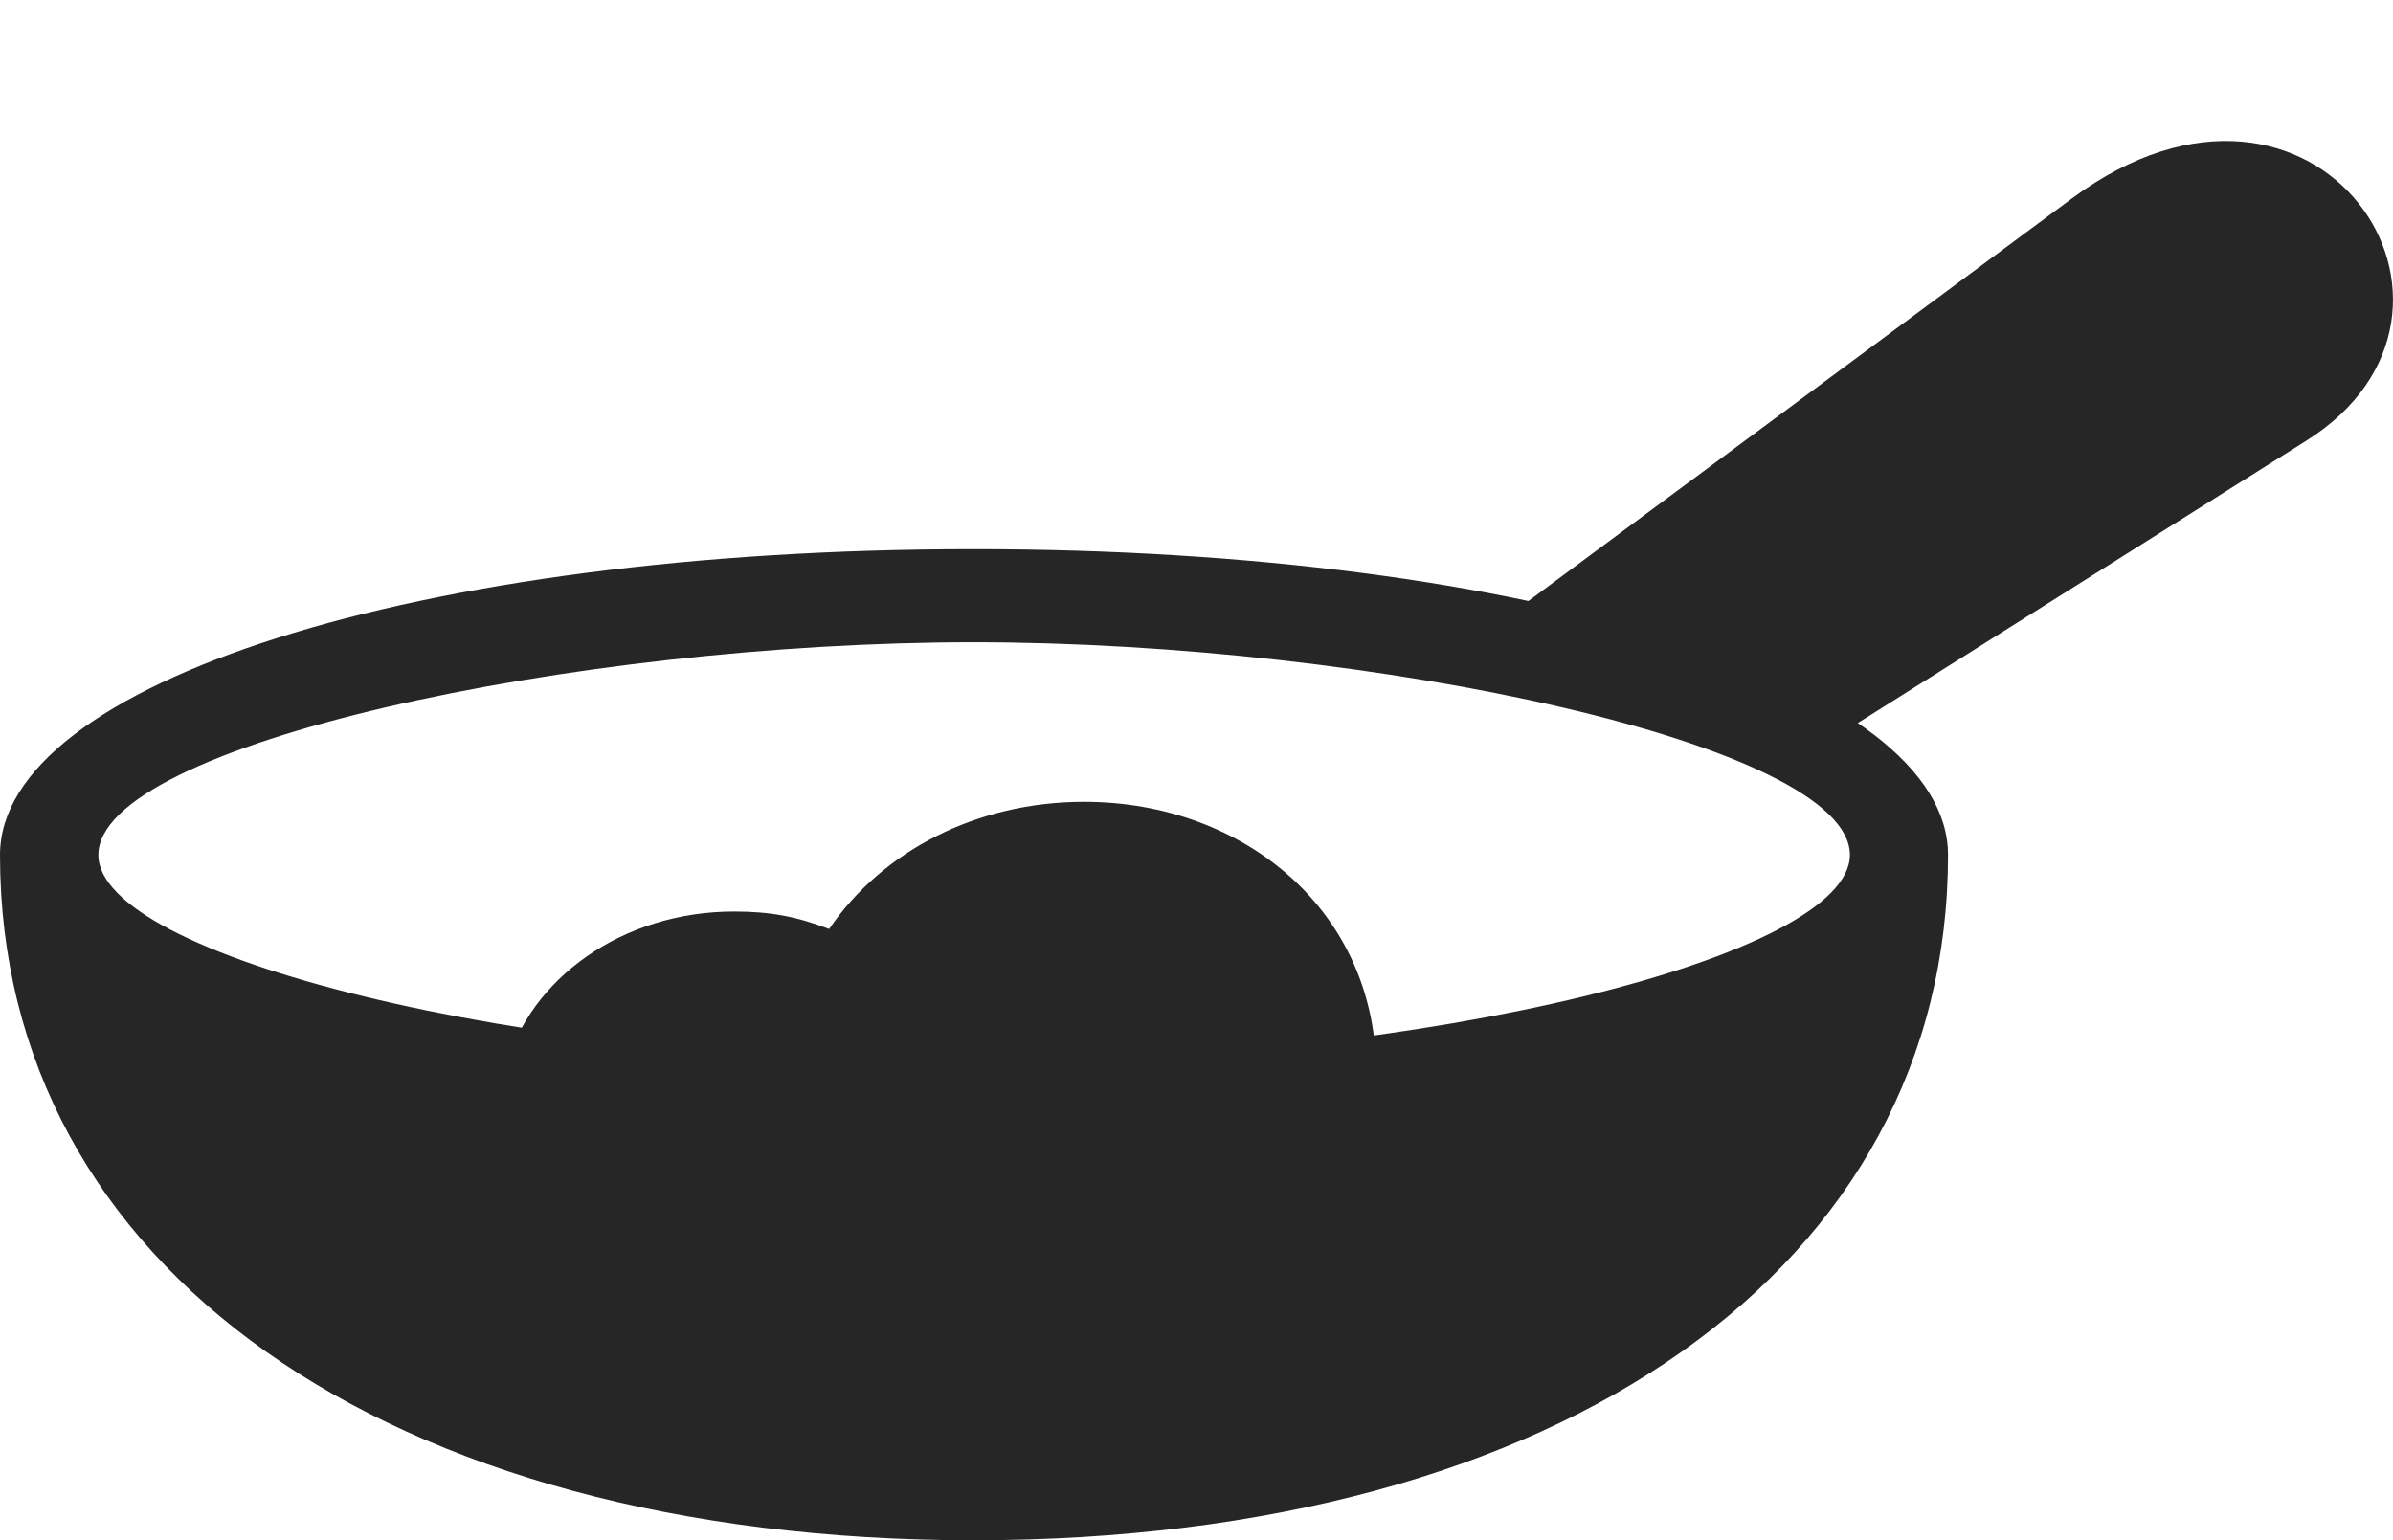 <?xml version="1.0" encoding="UTF-8"?>
<!--Generator: Apple Native CoreSVG 232.5-->
<!DOCTYPE svg
PUBLIC "-//W3C//DTD SVG 1.1//EN"
       "http://www.w3.org/Graphics/SVG/1.1/DTD/svg11.dtd">
<svg version="1.1" xmlns="http://www.w3.org/2000/svg" xmlns:xlink="http://www.w3.org/1999/xlink" width="147.076" height="94.675">
 <g>
  <rect height="94.675" opacity="0" width="147.076" x="0" y="0"/>
  <path d="M0 52.55C0 77.822 23.664 94.66 59.832 94.675C96.048 94.66 119.727 77.822 119.727 52.55C119.727 42.036 94.189 33.755 59.832 33.755C25.539 33.755 0 42.036 0 52.55ZM6.045 52.55C6.045 45.778 35.248 39.478 59.832 39.478C84.354 39.478 113.697 45.763 113.697 52.55C113.697 58.733 87.978 65.309 59.832 65.309C31.685 65.309 6.045 58.733 6.045 52.55ZM110.529 46.743L141.742 27.092C154.416 19.146 142.431 1.051 127.341 12.198L91.451 38.783ZM31.069 65.674L84.58 66.097C84.689 56.122 76.537 49.285 66.63 49.285C60.04 49.285 54.231 52.298 50.96 57.102C48.963 56.334 47.325 56.029 45.148 56.029C38.262 56.014 32.52 60.17 31.069 65.674Z" fill="#000000" fill-opacity="0.85"/>
 </g>
</svg>
